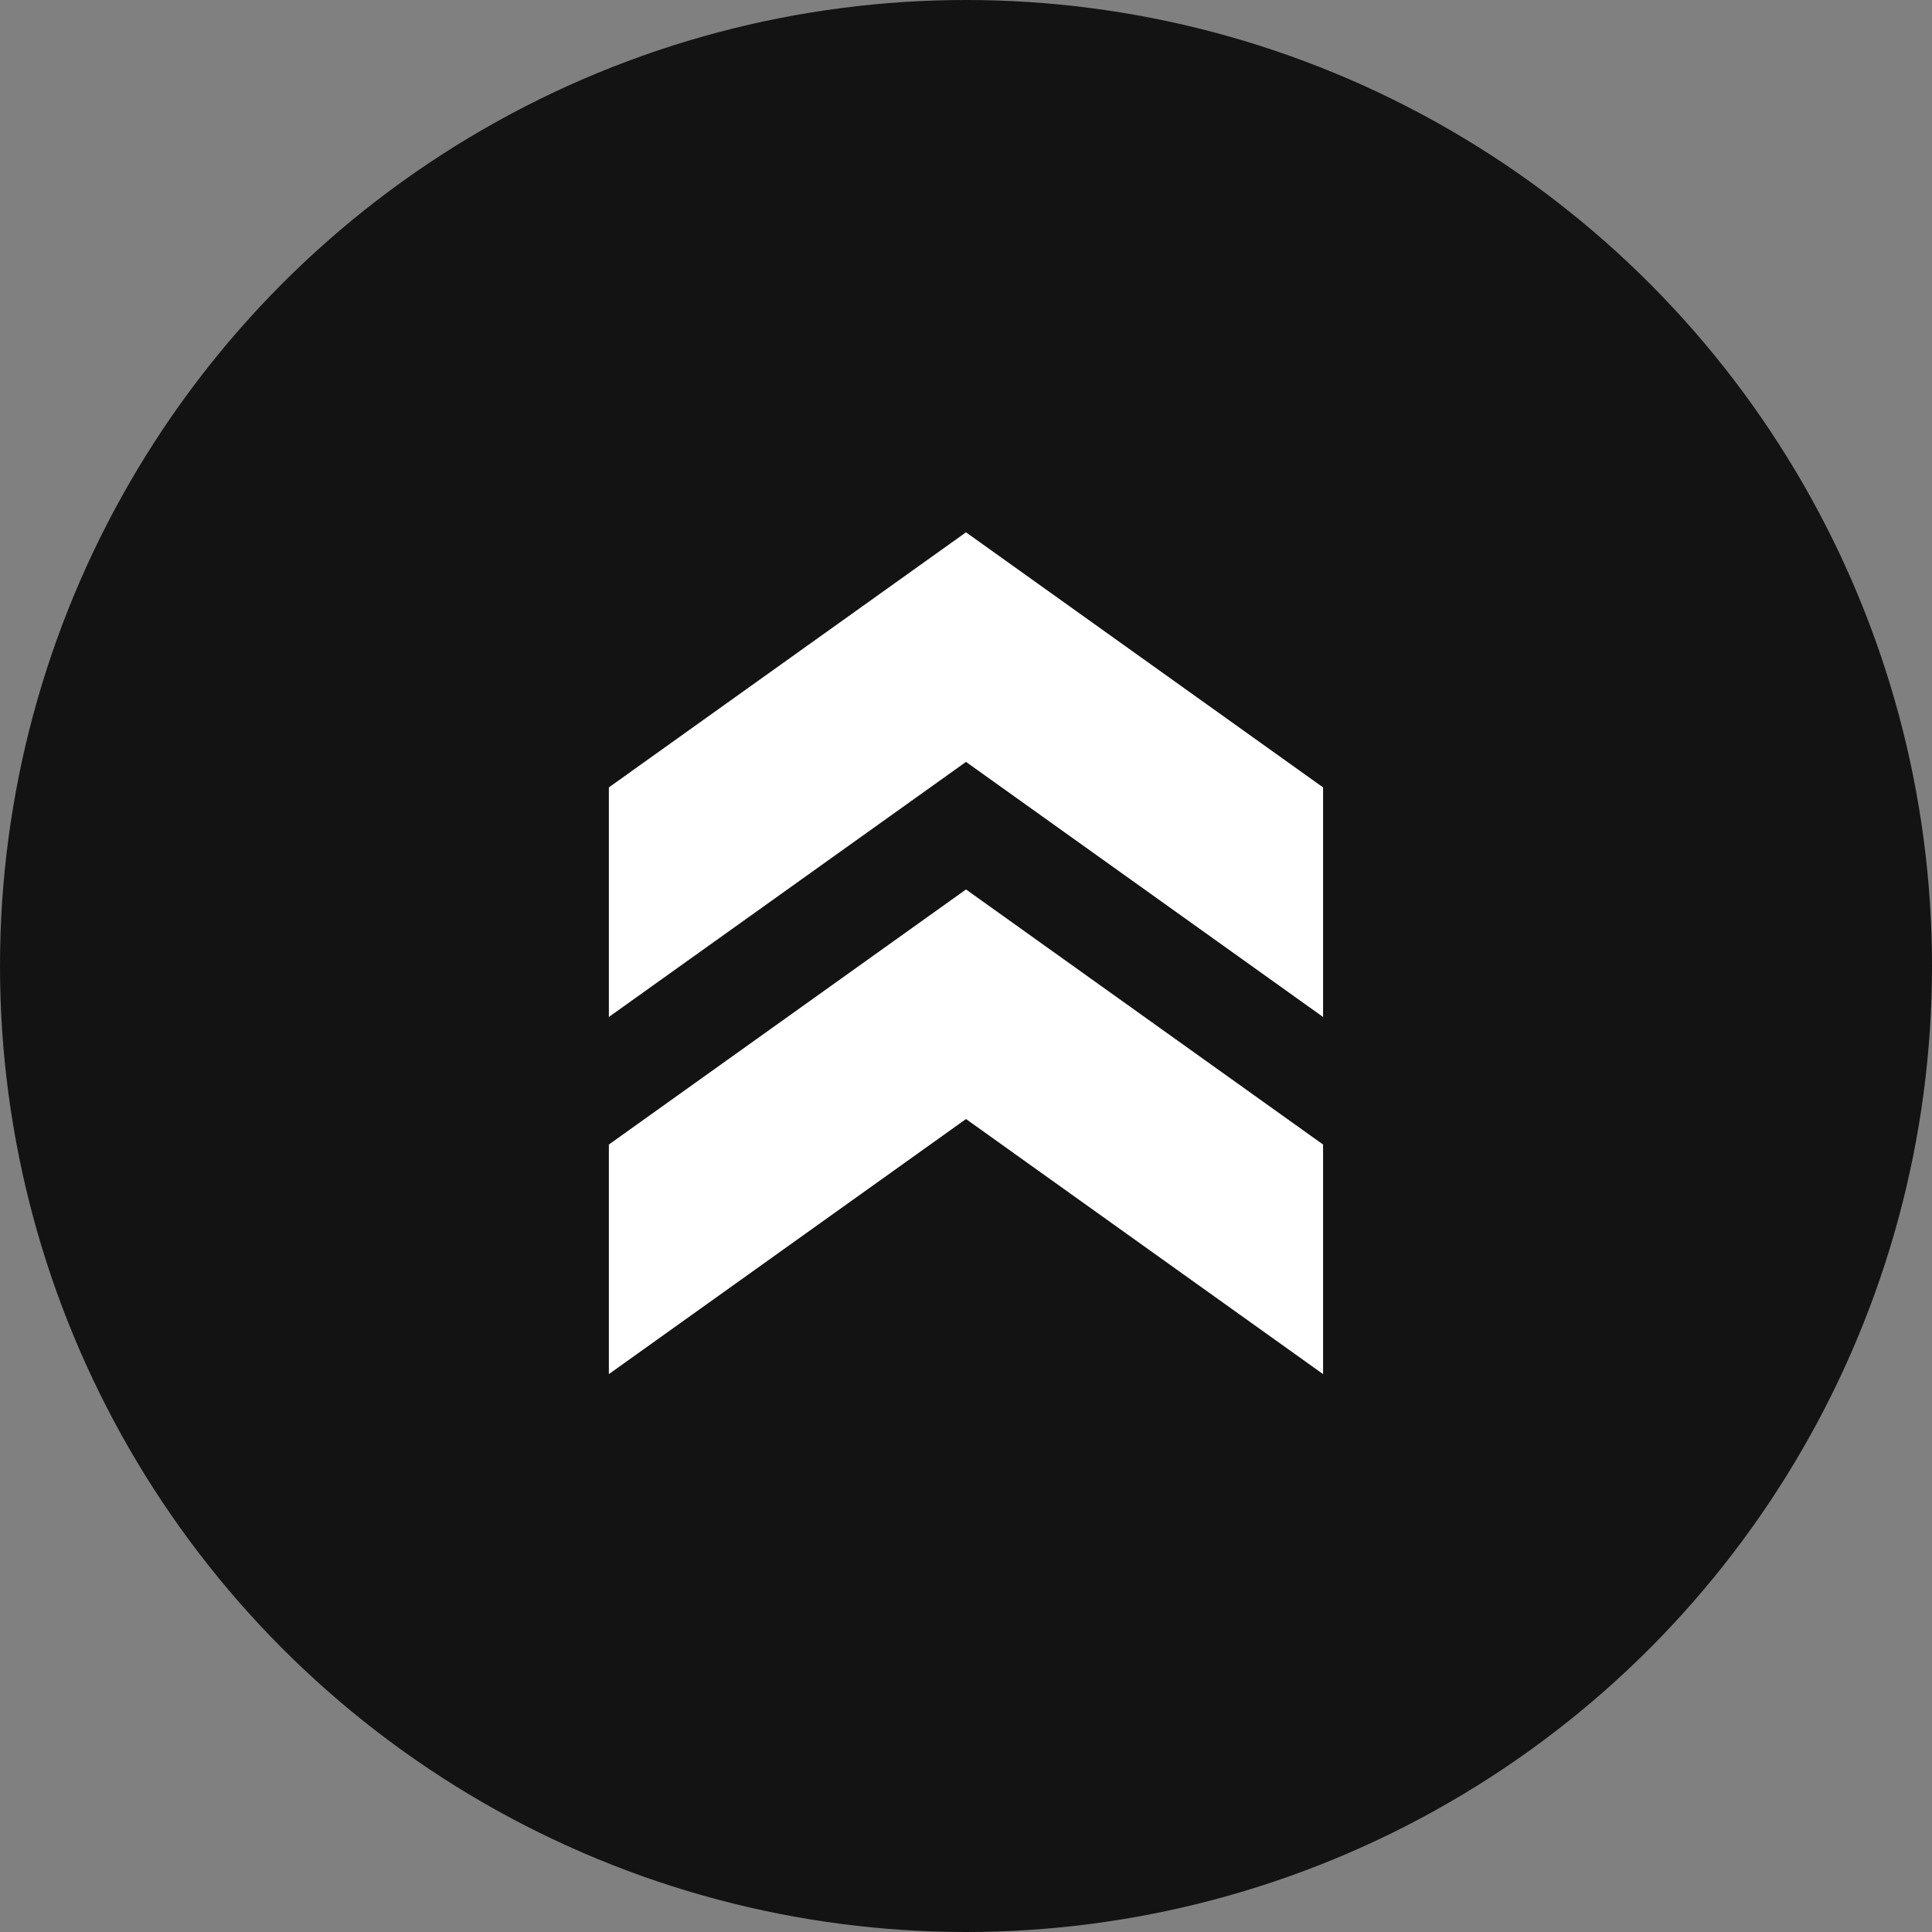<svg xmlns="http://www.w3.org/2000/svg" width="34" height="34" viewBox="0 0 34 34"><rect x="0" y="0" width="34" height="34" fill="#808080" stroke="none"/><defs><style>.a{fill:#131313;}.b{fill:none;}.c{fill:#fff;}</style></defs><g transform="translate(-166.159 -542.159)"><circle class="a" cx="17" cy="17" r="17" transform="translate(166.159 542.159)"/><g transform="translate(171.962 570.355) rotate(-90)"><g transform="translate(-0.28 -0.279)"><rect class="b" width="22" height="22" transform="translate(0.476 0.476)"/></g><g transform="translate(4.014 4.912)"><path class="c" d="M4.04,0H0L4.489,6.285,0,12.569H4.04L8.529,6.285Z" transform="translate(6.285)"/><path class="c" d="M4.04,0H0L4.489,6.285,0,12.569H4.04L8.529,6.285Z"/></g></g></g></svg>
